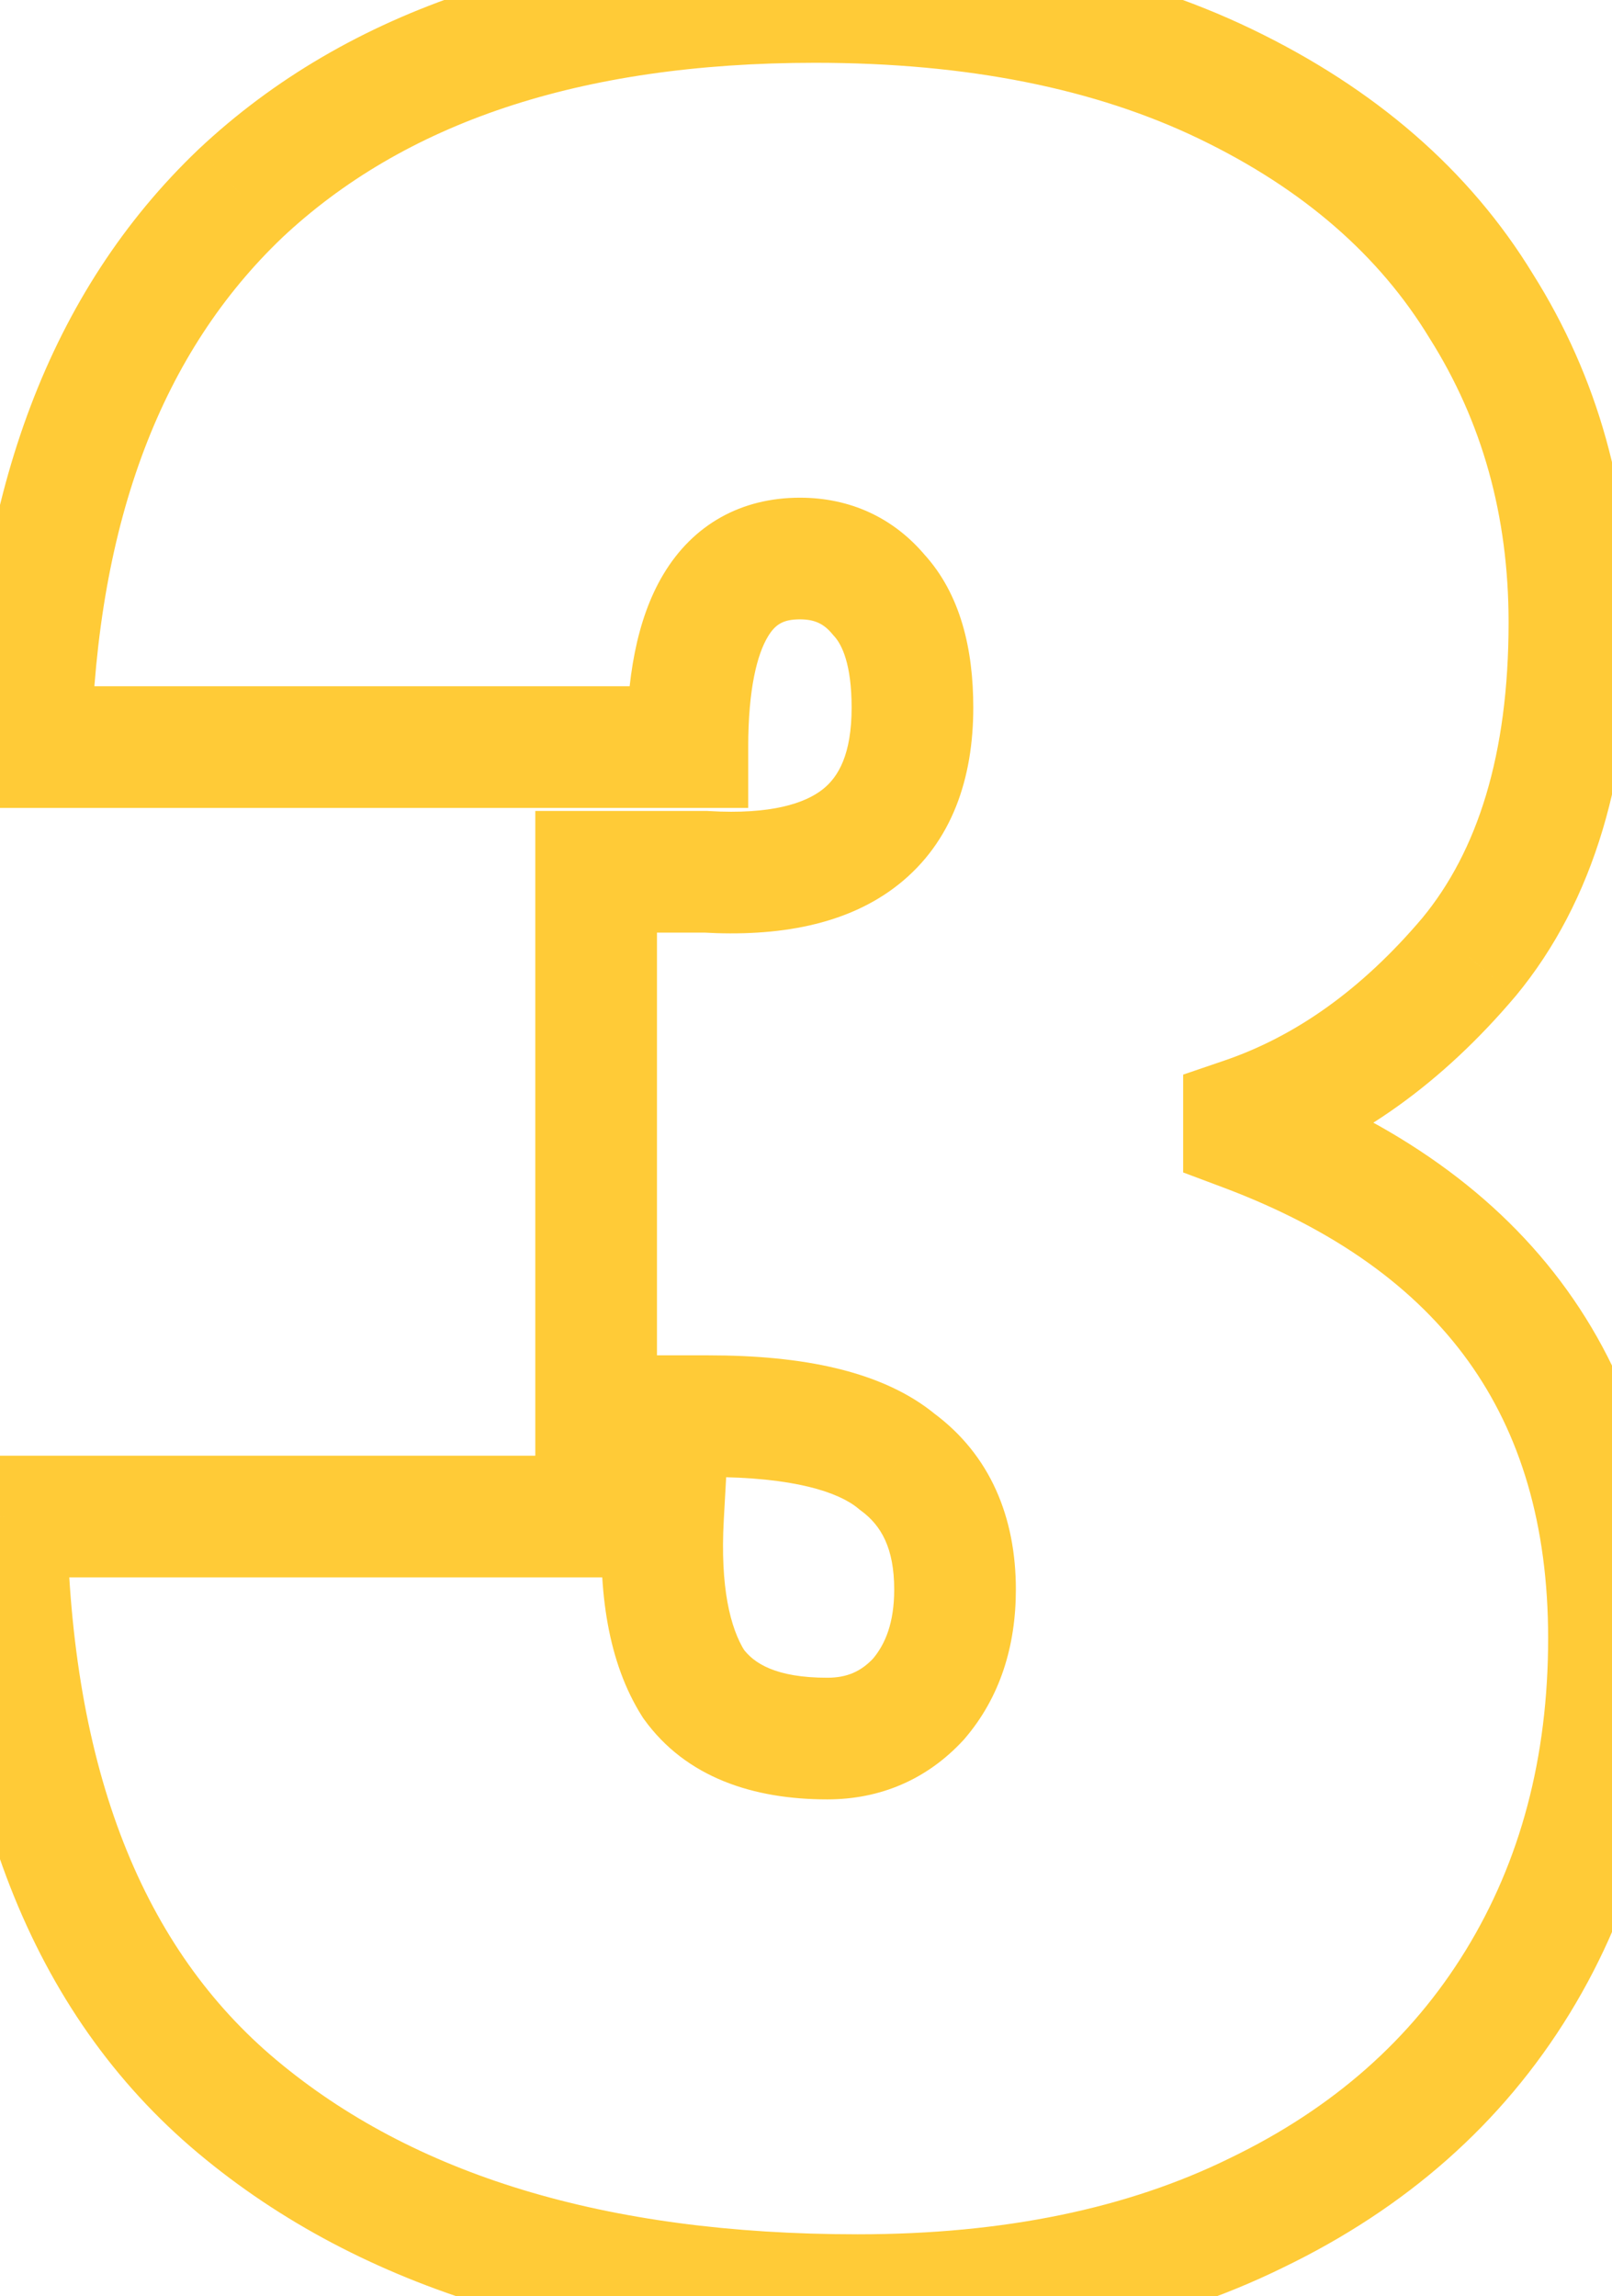 <svg width="106" height="151" viewBox="0 0 106 151" fill="none" xmlns="http://www.w3.org/2000/svg">
<path d="M97.4 20.129L93.983 22.209L93.999 22.236L94.016 22.262L97.4 20.129ZM96.6 62.929L99.653 65.513L99.67 65.494L99.686 65.475L96.6 62.929ZM81.8 73.529L80.507 69.744L77.8 70.668V73.529H81.8ZM81.8 74.329H77.8V77.101L80.395 78.075L81.8 74.329ZM99.8 130.329L103.211 132.418L99.8 130.329ZM82.6 145.529L80.863 141.926L80.85 141.932L80.837 141.939L82.6 145.529ZM15.6 138.529L18.169 135.463L15.6 138.529ZM0.4 99.729V95.729H-3.661L-3.6 99.79L0.4 99.729ZM43.6 99.729L47.594 99.951L47.828 95.729H43.6V99.729ZM45.6 110.729L42.218 112.865L42.285 112.97L42.357 113.071L45.6 110.729ZM60.4 111.729L63.339 114.442L63.389 114.388L63.437 114.332L60.4 111.729ZM59 96.129L56.439 99.202L56.531 99.279L56.627 99.35L59 96.129ZM39.2 93.129H35.2V97.129H39.2V93.129ZM39.2 57.329V53.329H35.2V57.329H39.2ZM46.4 57.329L46.635 53.336L46.518 53.329H46.4V57.329ZM57.8 39.129L54.727 41.69L54.788 41.763L54.851 41.832L57.8 39.129ZM45.2 49.129V53.129H49.2V49.129H45.2ZM2 49.129L-1.999 49.029L-2.102 53.129H2V49.129ZM15.8 12.729L13.06 9.815L13.049 9.825L13.038 9.836L15.8 12.729ZM53.6 4.129C63.69 4.129 72.064 5.854 78.863 9.132L82.337 1.926C74.203 -1.996 64.577 -3.871 53.6 -3.871V4.129ZM78.863 9.132C85.744 12.45 90.71 16.832 93.983 22.209L100.817 18.049C96.623 11.16 90.389 5.808 82.337 1.926L78.863 9.132ZM94.016 22.262C97.453 27.714 99.2 33.898 99.2 40.929H107.2C107.2 32.493 105.08 24.811 100.784 17.996L94.016 22.262ZM99.2 40.929C99.2 49.659 97.145 55.983 93.514 60.384L99.686 65.475C104.855 59.209 107.2 50.866 107.2 40.929H99.2ZM93.546 60.346C89.529 65.093 85.175 68.15 80.507 69.744L83.093 77.315C89.358 75.175 94.871 71.166 99.653 65.513L93.546 60.346ZM77.8 73.529V74.329H85.8V73.529H77.8ZM80.395 78.075C87.838 80.865 93.115 84.731 96.552 89.513C99.977 94.28 101.8 100.273 101.8 107.729H109.8C109.8 98.919 107.623 91.212 103.048 84.845C98.485 78.494 91.762 73.793 83.204 70.584L80.395 78.075ZM101.8 107.729C101.8 115.612 99.961 122.406 96.389 128.241L103.211 132.418C107.639 125.186 109.8 116.913 109.8 107.729H101.8ZM96.389 128.241C92.823 134.065 87.697 138.631 80.863 141.926L84.337 149.132C92.437 145.227 98.777 139.66 103.211 132.418L96.389 128.241ZM80.837 141.939C74.168 145.212 66.066 146.929 56.4 146.929V154.929C67.001 154.929 76.365 153.046 84.363 149.12L80.837 141.939ZM56.4 146.929C39.679 146.929 27.099 142.946 18.169 135.463L13.031 141.595C23.834 150.646 38.454 154.929 56.4 154.929V146.929ZM18.169 135.463C9.487 128.189 4.655 116.554 4.4 99.669L-3.6 99.79C-3.322 118.104 1.98 132.336 13.031 141.595L18.169 135.463ZM0.4 103.729H43.6V95.729H0.4V103.729ZM39.606 99.507C39.319 104.676 39.978 109.319 42.218 112.865L48.982 108.593C48.022 107.073 47.348 104.382 47.594 99.951L39.606 99.507ZM42.357 113.071C45.114 116.888 49.529 118.329 54.4 118.329V110.329C51.005 110.329 49.553 109.371 48.843 108.387L42.357 113.071ZM54.4 118.329C57.894 118.329 60.967 117.012 63.339 114.442L57.461 109.016C56.633 109.913 55.706 110.329 54.4 110.329V118.329ZM63.437 114.332C65.774 111.606 66.8 108.224 66.8 104.529H58.8C58.8 106.701 58.226 108.119 57.363 109.126L63.437 114.332ZM66.8 104.529C66.8 99.793 65.128 95.676 61.373 92.909L56.627 99.35C57.939 100.316 58.8 101.799 58.8 104.529H66.8ZM61.561 93.056C58.036 90.119 52.685 89.129 46.6 89.129V97.129C52.248 97.129 55.164 98.139 56.439 99.202L61.561 93.056ZM46.6 89.129H39.2V97.129H46.6V89.129ZM43.2 93.129V57.329H35.2V93.129H43.2ZM39.2 61.329H46.4V53.329H39.2V61.329ZM46.165 61.322C51.147 61.615 55.715 60.84 59.087 58.162C62.608 55.366 64 51.176 64 46.529H56C56 49.615 55.125 51.092 54.112 51.897C52.952 52.819 50.719 53.577 46.635 53.336L46.165 61.322ZM64 46.529C64 42.713 63.175 39.073 60.749 36.426L54.851 41.832C55.358 42.385 56 43.679 56 46.529H64ZM60.873 36.569C58.758 34.031 55.887 32.729 52.6 32.729V40.729C53.58 40.729 54.175 41.027 54.727 41.69L60.873 36.569ZM52.6 32.729C48.768 32.729 45.592 34.467 43.615 37.779C41.833 40.765 41.2 44.729 41.2 49.129H49.2C49.2 45.263 49.8 43.027 50.485 41.879C50.975 41.059 51.499 40.729 52.6 40.729V32.729ZM45.2 45.129H2V53.129H45.2V45.129ZM5.999 49.23C6.381 34.086 10.74 23.089 18.562 15.623L13.038 9.836C3.26 19.169 -1.581 32.439 -1.999 49.029L5.999 49.23ZM18.54 15.643C26.516 8.144 38.011 4.129 53.6 4.129V-3.871C36.656 -3.871 22.951 0.515 13.06 9.815L18.54 15.643Z" fill="#FFCB37"/>
</svg>
